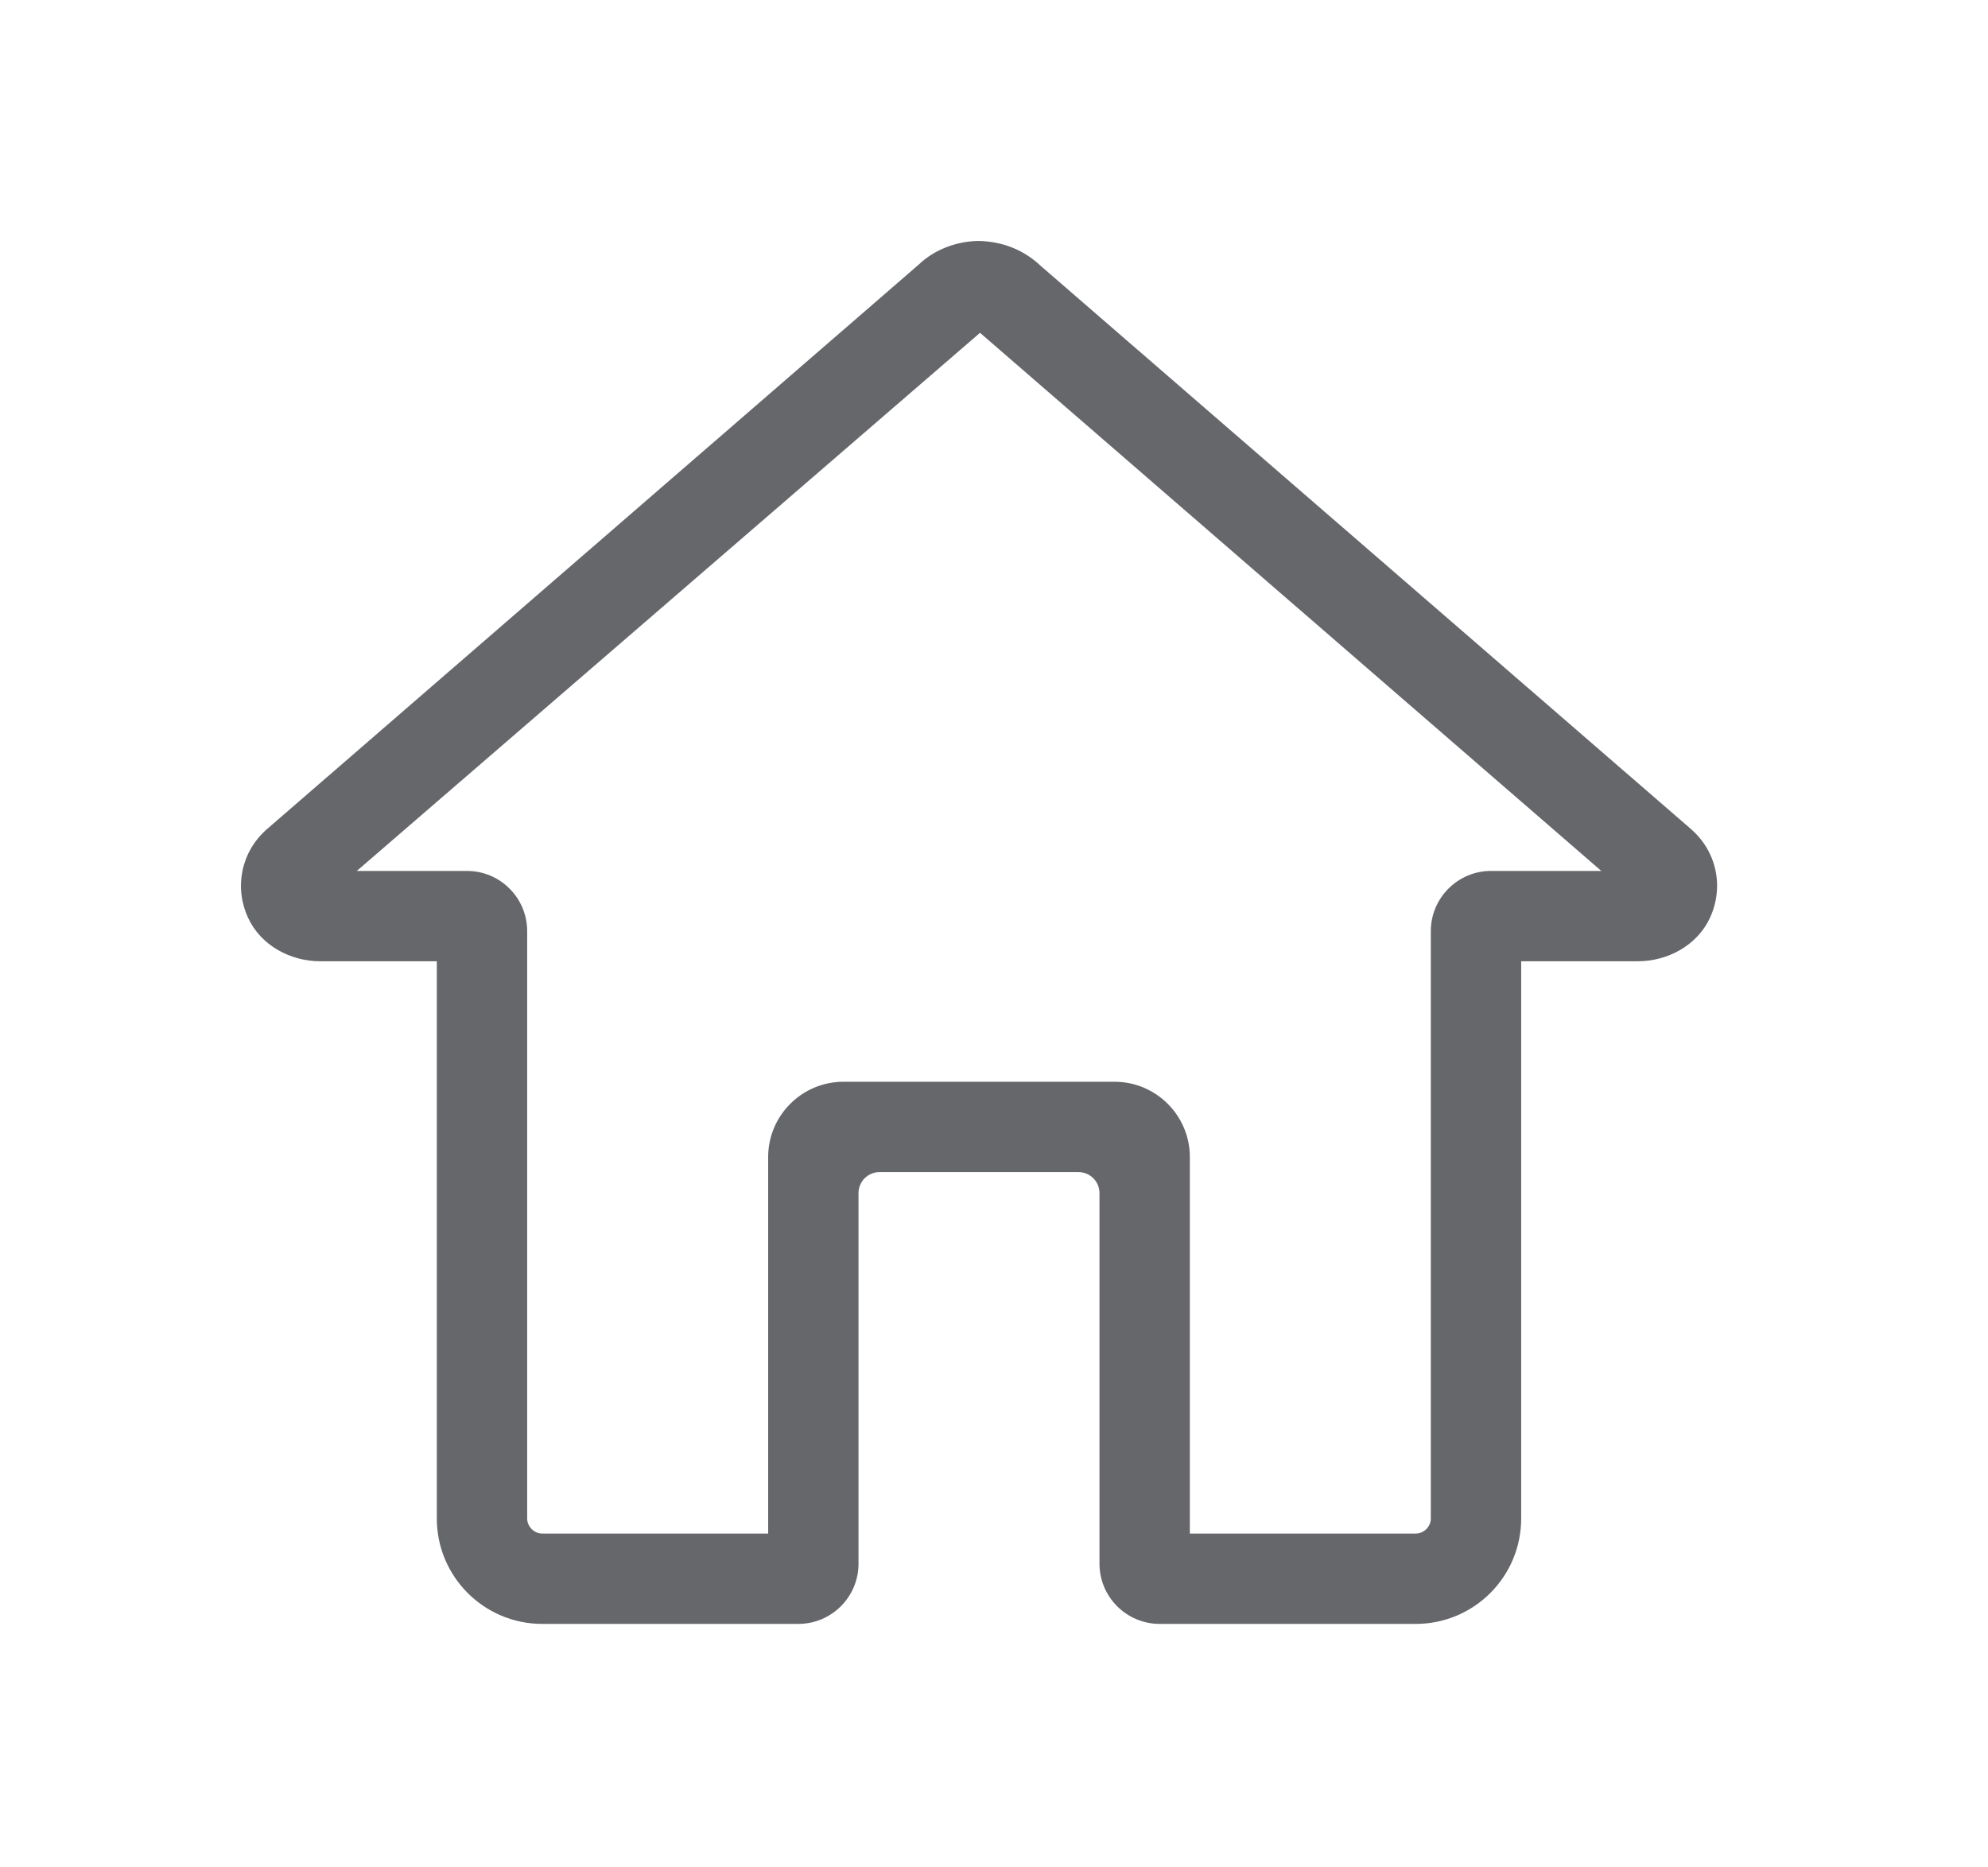 <svg width="33" height="31" viewBox="0 0 33 31" fill="none" xmlns="http://www.w3.org/2000/svg">
<g filter="url(#filter0_d)">
<path d="M19.751 21.458H23.501C23.637 21.458 23.751 21.343 23.751 21.208V11.458C23.751 10.906 24.2 10.458 24.751 10.458H26.581L16.268 1.525L5.923 10.458H7.751C8.303 10.458 8.751 10.906 8.751 11.458V21.208C8.751 21.343 8.866 21.458 9.001 21.458H12.751V15.208C12.751 14.519 13.312 13.958 14.001 13.958H18.501C19.19 13.958 19.751 14.519 19.751 15.208V21.458ZM23.501 22.958H19.251C18.699 22.958 18.251 22.51 18.251 21.958V15.806C18.251 15.614 18.095 15.458 17.903 15.458H14.599C14.407 15.458 14.251 15.614 14.251 15.806V21.958C14.251 22.51 13.803 22.958 13.251 22.958H9.001C8.035 22.958 7.251 22.174 7.251 21.208V11.958H5.32C4.818 11.958 4.33 11.694 4.119 11.238C3.881 10.724 4.008 10.137 4.426 9.769L15.252 0.391C15.499 0.154 15.859 0.006 16.24 0C16.643 0.006 17.004 0.154 17.278 0.416L28.072 9.765C28.074 9.767 28.075 9.768 28.076 9.769C28.495 10.137 28.622 10.724 28.384 11.238C28.172 11.694 27.685 11.958 27.182 11.958H25.251V21.208C25.251 22.174 24.468 22.958 23.501 22.958Z" fill="#66676B"/>
</g>
<defs>
<filter id="filter0_d" x="0" y="0" width="32.503" height="30.958" filterUnits="userSpaceOnUse" color-interpolation-filters="sRGB">
<feFlood flood-opacity="0" result="BackgroundImageFix"/>
<feColorMatrix in="SourceAlpha" type="matrix" values="0 0 0 0 0 0 0 0 0 0 0 0 0 0 0 0 0 0 127 0"/>
<feOffset dy="4"/>
<feGaussianBlur stdDeviation="2"/>
<feColorMatrix type="matrix" values="0 0 0 0 0 0 0 0 0 0 0 0 0 0 0 0 0 0 0.25 0"/>
<feBlend mode="normal" in2="BackgroundImageFix" result="effect1_dropShadow"/>
<feBlend mode="normal" in="SourceGraphic" in2="effect1_dropShadow" result="shape"/>
</filter>
</defs>
</svg>
